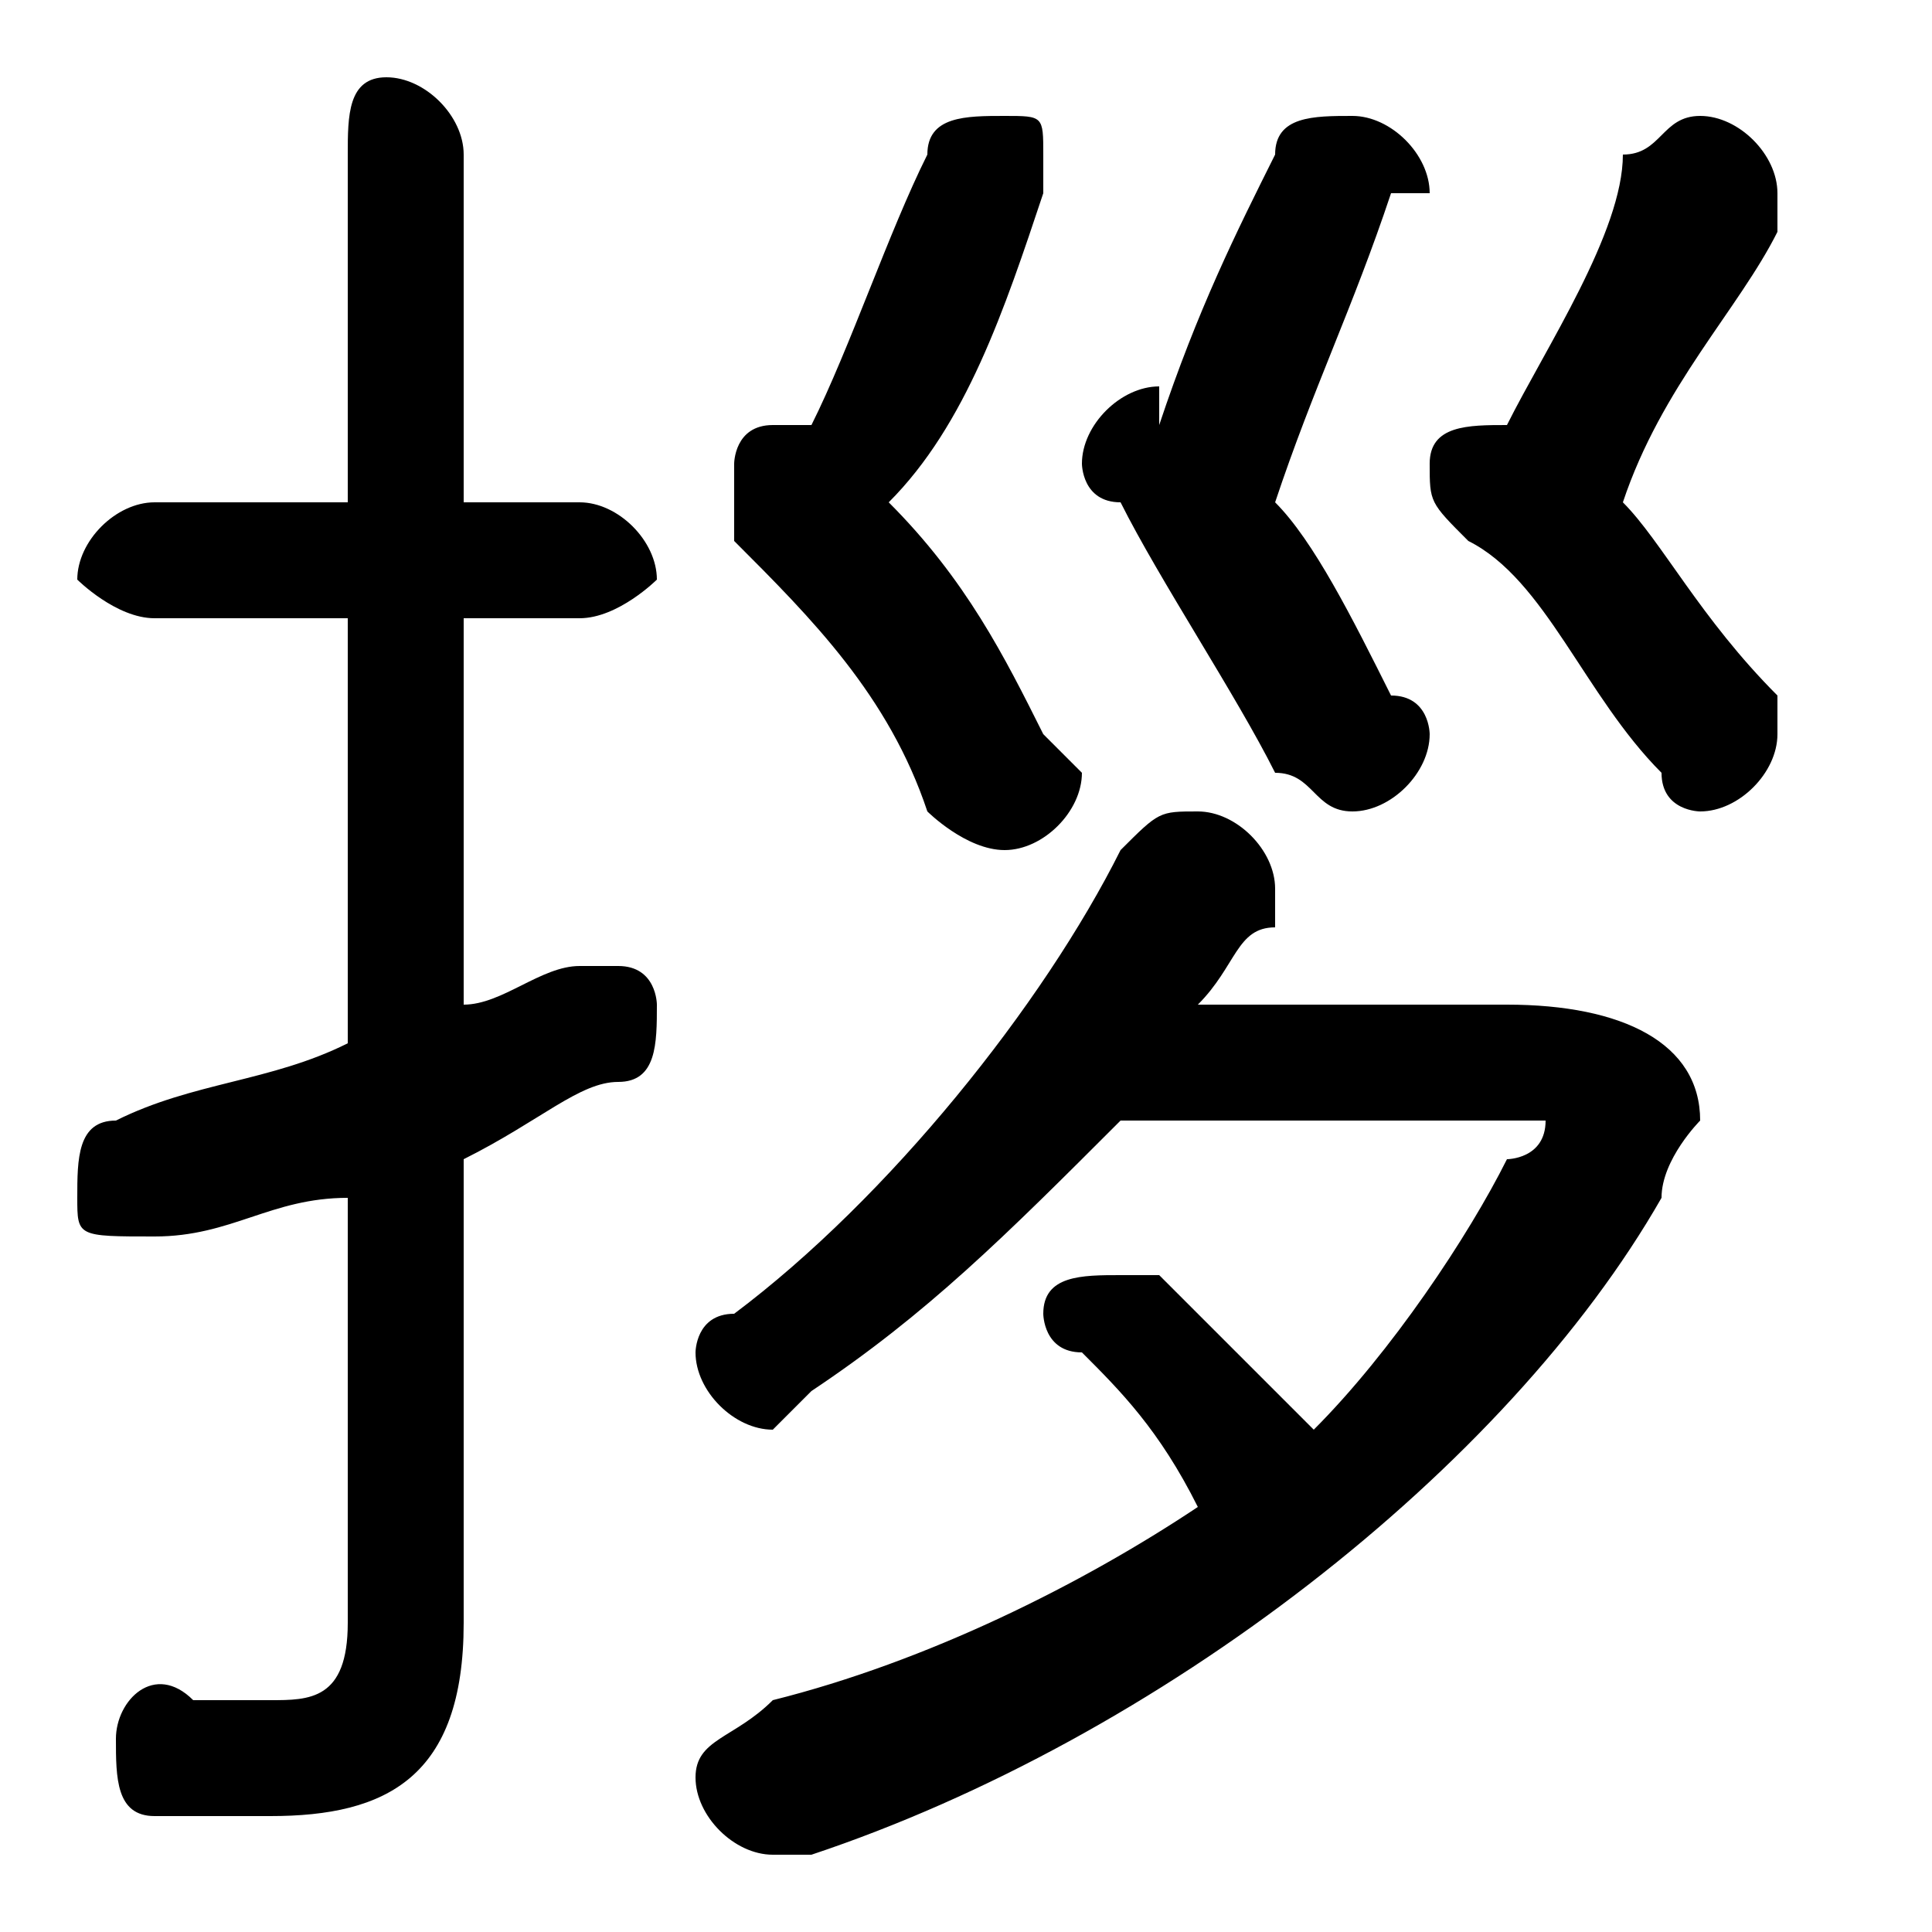 <svg xmlns="http://www.w3.org/2000/svg" viewBox="0 -44.0 50.0 50.0">
    <rect x="0" y="-44.0" width="50.0" height="50.0" fill="#808080" stroke="none"/>
    <g transform="scale(1, -1)">
        <!-- ボディの枠 -->
        <rect x="0" y="-6.0" width="50.0" height="50.0"
            stroke="white" fill="white"/>
        <!-- グリフ座標系の原点 -->
        <circle cx="0" cy="0" r="5" fill="white"/>
        <!-- グリフのアウトライン -->
        <g style="fill:black;stroke:#000000;stroke-width:0;stroke-linecap:round;stroke-linejoin:round;">
        <path d="M 31.0 18.0 C 32.0 19.0 32.0 20.0 33.0 20.0 C 33.0 21.0 33.0 21.0 33.0 21.0 C 33.0 22.0 32.0 23.0 31.0 23.0 C 30.0 23.0 30.0 23.0 29.0 22.0 C 27.0 18.0 23.0 13.0 19.0 10.0 C 18.0 10.0 18.0 9.0 18.0 9.0 C 18.0 8.0 19.0 7.0 20.0 7.0 C 20.0 7.0 20.0 7.0 21.0 8.0 C 24.0 10.0 26.0 12.0 29.0 15.0 L 38.0 15.0 C 39.0 15.0 40.0 15.0 40.0 15.0 C 40.0 14.0 39.0 14.0 39.0 14.0 C 38.0 12.0 36.0 9.0 34.0 7.0 C 32.0 9.0 31.0 10.0 30.0 11.0 C 29.0 11.0 29.0 11.0 29.0 11.0 C 28.0 11.0 27.0 11.0 27.0 10.0 C 27.0 10.0 27.0 9.0 28.0 9.0 C 29.0 8.0 30.0 7.0 31.0 5.0 C 28.0 3.0 24.0 1.0 20.0 -0.0 C 19.0 -1.0 18.0 -1.0 18.0 -2.0 C 18.0 -3.0 19.0 -4.0 20.0 -4.0 C 20.0 -4.0 20.0 -4.0 21.0 -4.0 C 30.0 -1.0 39.0 6.0 43.0 13.0 C 43.0 14.0 44.0 15.0 44.0 15.0 C 44.0 17.0 42.0 18.0 39.0 18.0 Z M 21.0 33.0 C 21.0 33.0 20.0 33.0 20.0 33.0 C 19.0 33.0 19.0 32.0 19.0 32.0 C 19.0 31.0 19.0 31.0 19.0 30.0 C 21.0 28.0 23.0 26.0 24.0 23.0 C 24.0 23.0 25.0 22.0 26.0 22.0 C 27.0 22.0 28.0 23.0 28.0 24.0 C 28.0 24.0 27.0 25.0 27.0 25.0 C 26.0 27.0 25.0 29.0 23.0 31.0 C 25.0 33.0 26.0 36.0 27.0 39.0 C 27.0 39.0 27.0 39.0 27.0 40.0 C 27.0 41.0 27.0 41.0 26.0 41.0 C 25.0 41.0 24.0 41.0 24.0 40.0 C 23.0 38.0 22.0 35.0 21.0 33.0 Z M 30.0 33.0 C 30.0 34.0 30.0 34.0 30.0 34.0 C 29.0 34.0 28.0 33.0 28.0 32.0 C 28.0 32.0 28.0 31.0 29.0 31.0 C 30.0 29.0 32.0 26.0 33.0 24.0 C 34.0 24.0 34.0 23.0 35.0 23.0 C 36.0 23.0 37.0 24.0 37.0 25.0 C 37.0 25.0 37.0 26.0 36.0 26.0 C 35.0 28.0 34.0 30.0 33.0 31.0 C 34.0 34.0 35.0 36.0 36.0 39.0 C 37.0 39.0 37.0 39.0 37.0 39.0 C 37.0 40.0 36.0 41.0 35.0 41.0 C 34.0 41.0 33.0 41.0 33.0 40.0 C 32.0 38.0 31.0 36.0 30.0 33.0 Z M 39.0 33.0 C 39.0 33.0 39.0 33.0 39.0 33.0 C 38.0 33.0 37.0 33.0 37.0 32.0 C 37.0 31.0 37.0 31.0 38.0 30.0 C 40.0 29.0 41.0 26.0 43.0 24.0 C 43.0 23.0 44.0 23.0 44.0 23.0 C 45.0 23.0 46.0 24.0 46.0 25.0 C 46.0 25.0 46.0 25.0 46.0 26.0 C 44.0 28.0 43.0 30.0 42.0 31.0 C 43.0 34.0 45.0 36.0 46.0 38.0 C 46.0 39.0 46.0 39.0 46.0 39.0 C 46.0 40.0 45.0 41.0 44.0 41.0 C 43.0 41.0 43.0 40.0 42.0 40.0 C 42.0 38.0 40.0 35.0 39.0 33.0 Z M 12.0 14.0 C 14.0 15.0 15.0 16.0 16.0 16.0 C 17.0 16.0 17.0 17.0 17.0 18.0 C 17.0 18.0 17.0 19.0 16.0 19.0 C 15.0 19.0 15.0 19.0 15.0 19.0 C 14.0 19.0 13.0 18.0 12.0 18.0 L 12.0 28.0 L 15.0 28.0 C 16.0 28.0 17.0 29.0 17.0 29.0 C 17.0 30.0 16.0 31.0 15.0 31.0 L 12.0 31.0 L 12.0 40.0 C 12.0 41.0 11.0 42.0 10.0 42.0 C 9.0 42.0 9.0 41.0 9.0 40.0 L 9.0 31.0 L 4.0 31.0 C 3.0 31.0 2.0 30.0 2.0 29.0 C 2.0 29.0 3.0 28.0 4.0 28.0 L 9.0 28.0 L 9.0 17.0 C 7.0 16.0 5.0 16.0 3.0 15.0 C 2.0 15.0 2.0 14.0 2.0 13.0 C 2.0 12.0 2.0 12.0 4.0 12.0 C 4.0 12.0 4.0 12.0 4.0 12.0 C 6.0 12.0 7.0 13.0 9.0 13.0 L 9.0 2.0 C 9.0 0.0 8.0 0.0 7.0 0.0 C 6.0 0.0 6.0 0.0 5.0 0.0 C 4.0 1.0 3.0 -0.0 3.0 -1.0 C 3.0 -2.0 3.0 -3.0 4.0 -3.0 C 5.0 -3.0 7.0 -3.0 7.0 -3.0 C 10.0 -3.0 12.0 -2.0 12.0 2.0 Z"/>
    </g>
    </g>
</svg>
